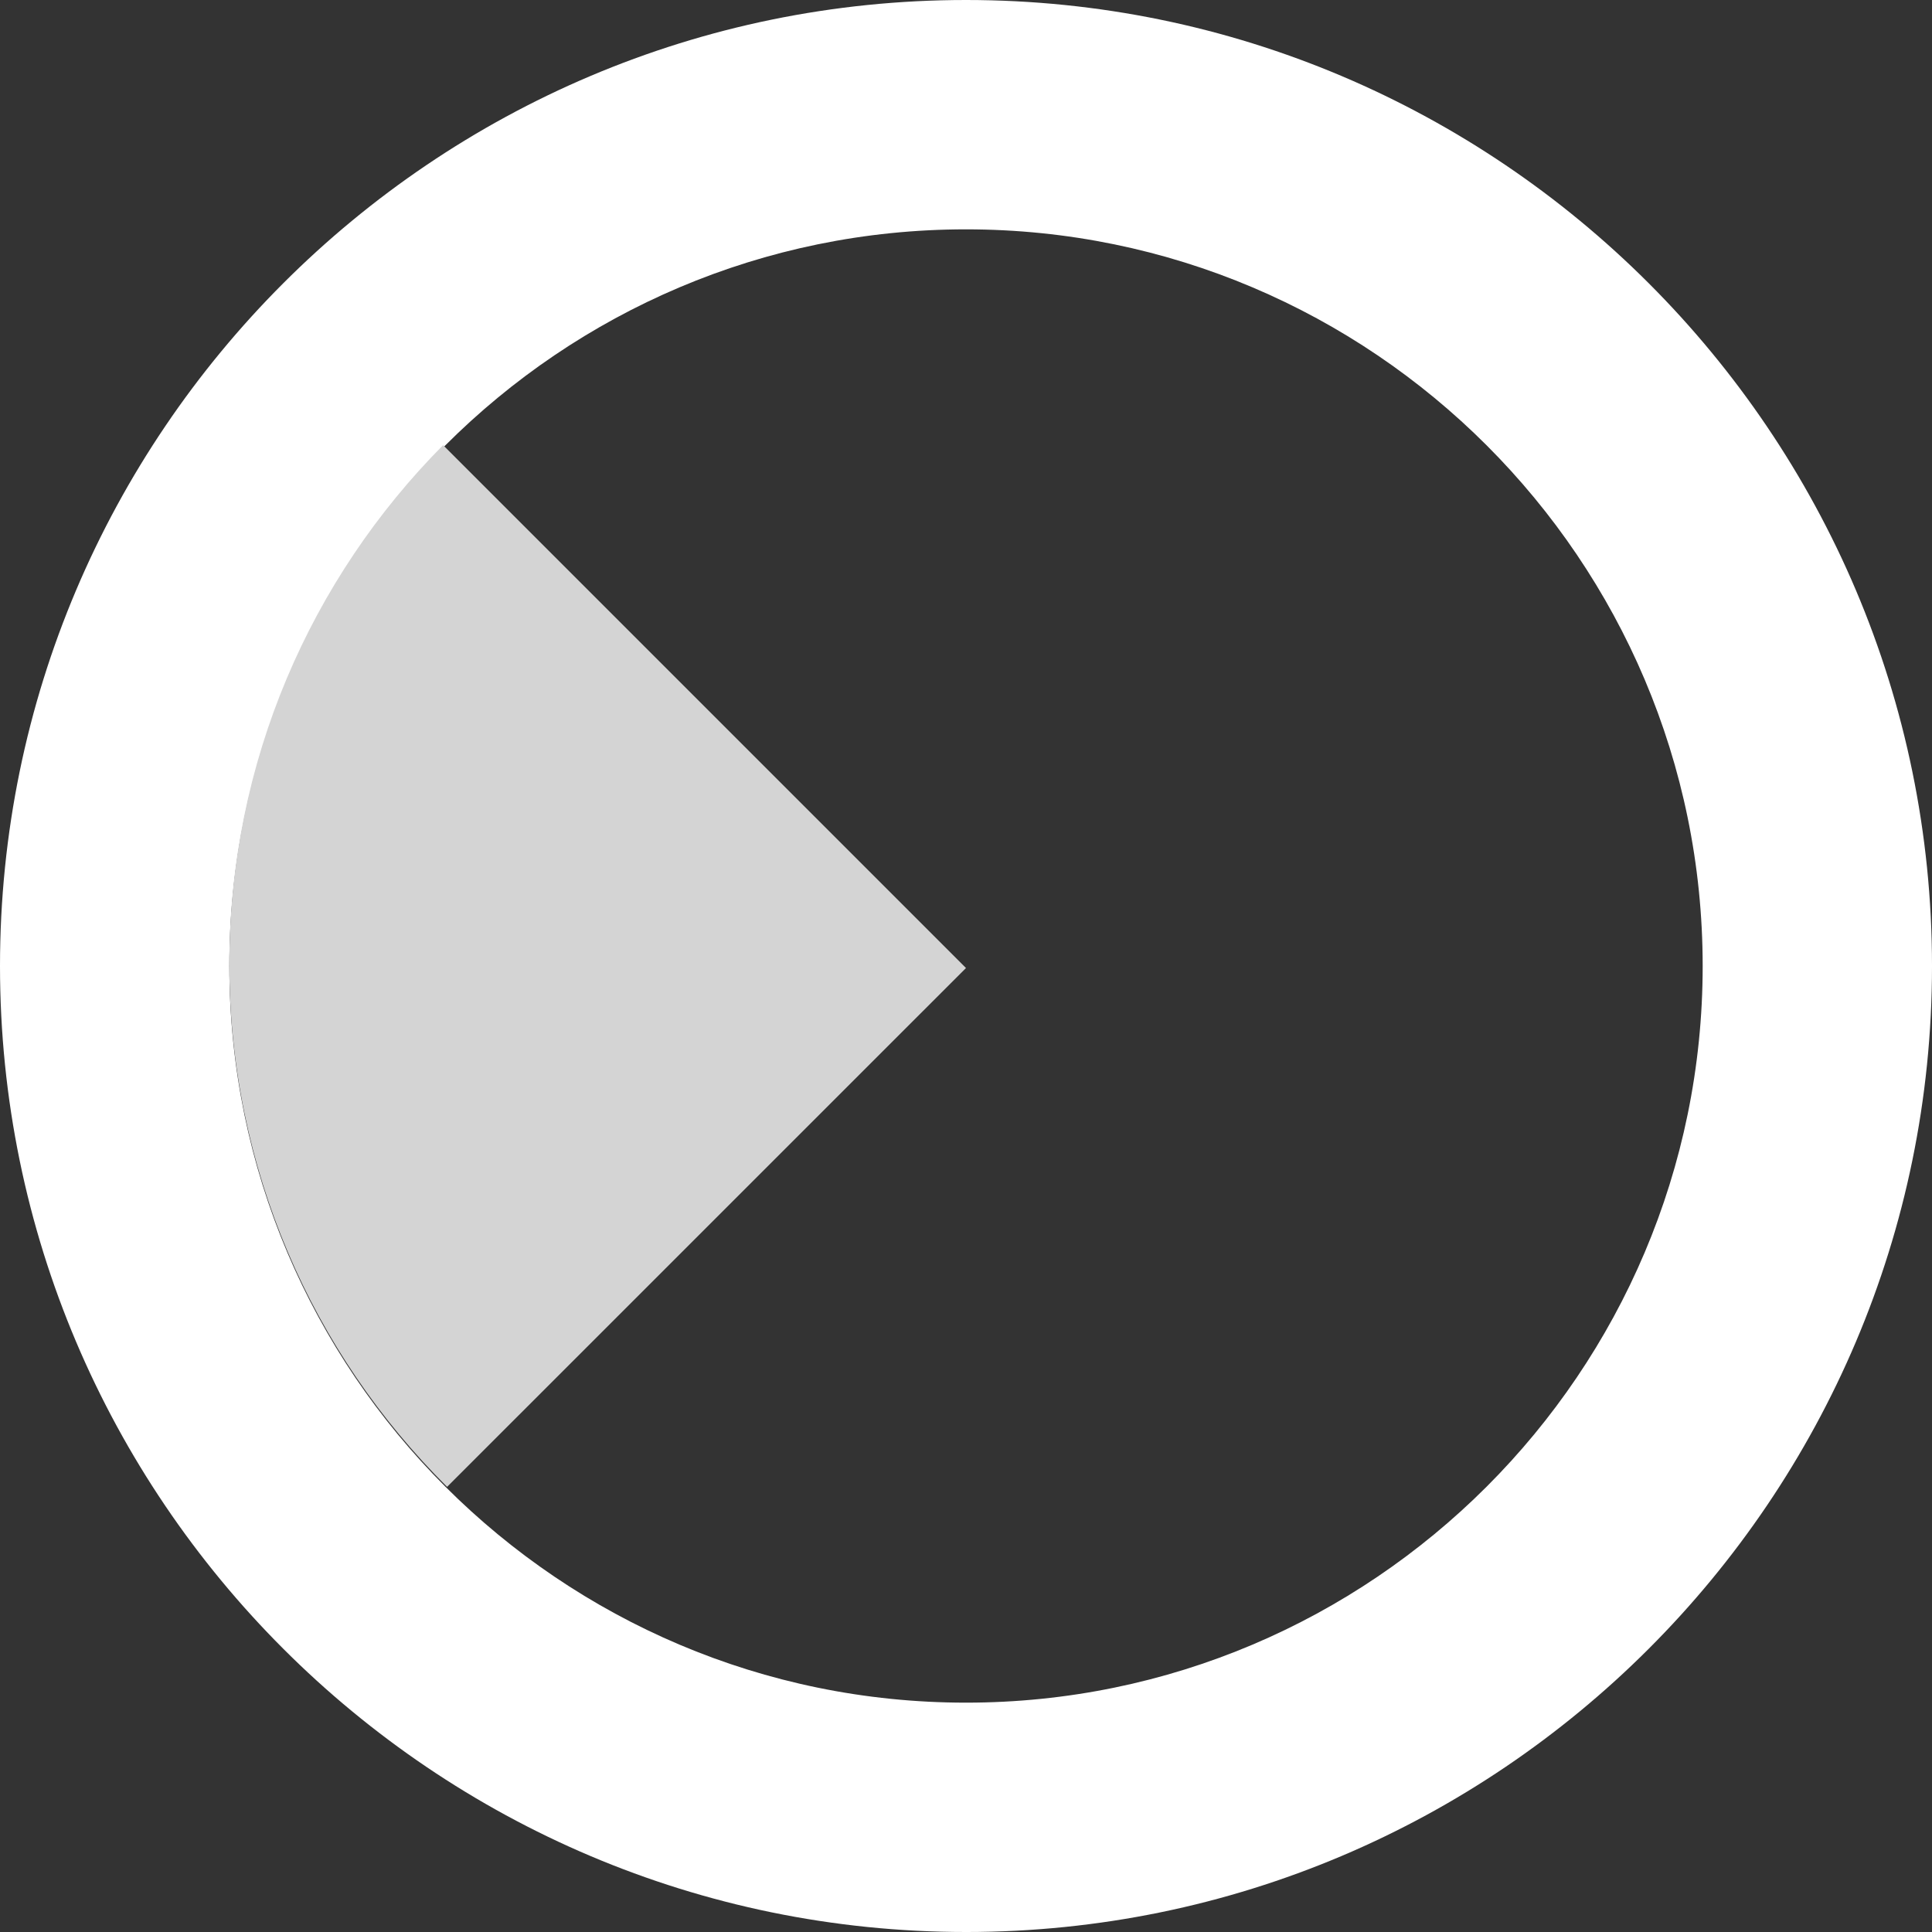 <?xml version="1.0" encoding="UTF-8"?><svg id="Lager_1" xmlns="http://www.w3.org/2000/svg" xmlns:xlink="http://www.w3.org/1999/xlink" viewBox="0 0 486.851 486.851"><rect x="0" y="0" width="486.851" height="486.851" fill="#333333" stroke="none"/><defs><style>.cls-1{fill:none;}.cls-2{fill:#d4d4d4;}.cls-3{fill:#fff;}.cls-4{clip-path:url(#clippath);}</style><clipPath id="clippath"><rect class="cls-1" width="486.851" height="486.851"/></clipPath></defs><g class="cls-4"><path class="cls-3" d="M243.426,57.794c-102.358,0-185.632,83.274-185.632,185.632s83.274,185.632,185.632,185.632,185.636-83.274,185.636-185.632S345.784,57.794,243.426,57.794M243.426,486.851C109.201,486.851,0,377.651,0,243.426S109.201,0,243.426,0s243.426,109.201,243.426,243.426-109.201,243.426-243.426,243.426"/><path class="cls-2" d="M243.423,243.936l-130.759,130.742c-33.885-33.624-54.873-80.238-54.873-131.76,0-50.987,20.581-97.193,53.868-130.746l131.764,131.764Z"/></g></svg>